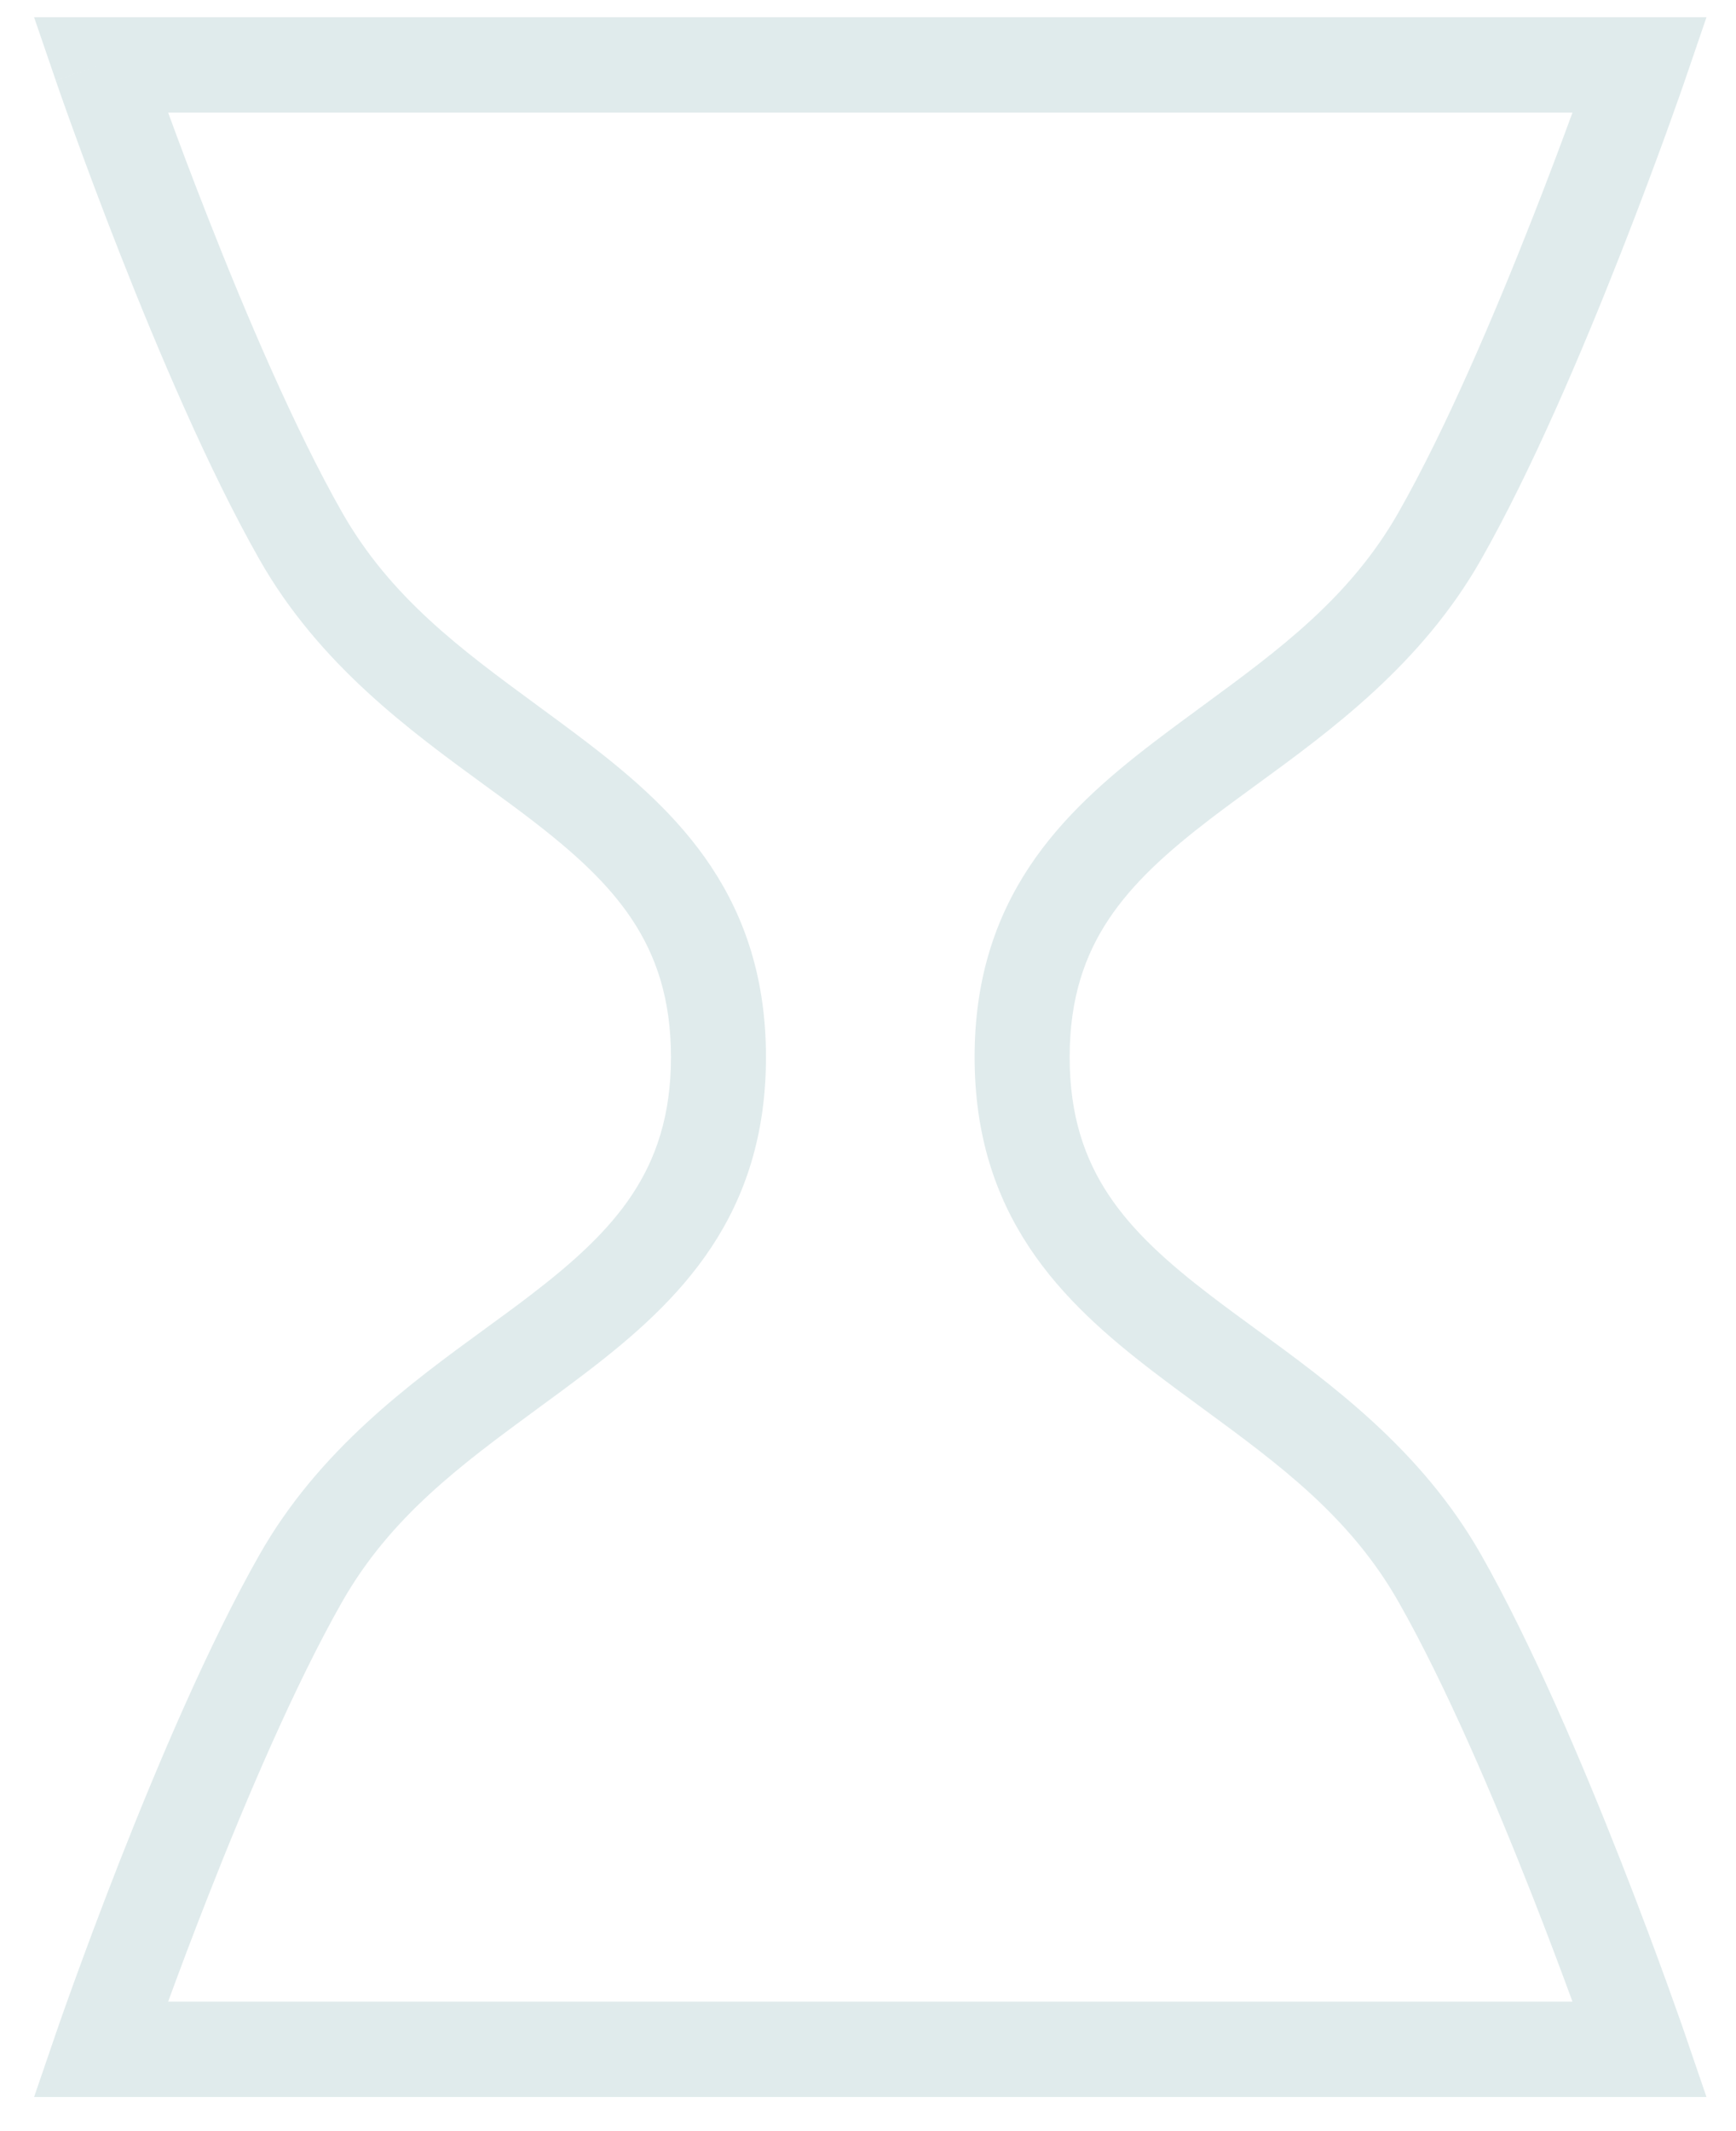 <svg width="44" height="54" viewBox="0 0 44 54" fill="none" xmlns="http://www.w3.org/2000/svg">
<path fill-rule="evenodd" clip-rule="evenodd" d="M1.413 51.534L2.551 51.927C1.413 51.534 1.413 51.534 1.413 51.534L1.421 51.51L1.444 51.444C1.464 51.386 1.494 51.3 1.532 51.191C1.609 50.972 1.721 50.655 1.864 50.262C2.149 49.476 2.554 48.382 3.038 47.15C4 44.702 5.294 41.651 6.578 39.392C8.089 36.735 10.382 35.064 12.313 33.657C12.704 33.372 13.08 33.098 13.432 32.828C14.519 31.996 15.401 31.207 16.02 30.273C16.62 29.367 17.006 28.277 17.006 26.786C17.006 25.295 16.62 24.205 16.02 23.3C15.401 22.366 14.519 21.577 13.432 20.744C13.08 20.475 12.704 20.201 12.313 19.916C10.382 18.508 8.089 16.837 6.578 14.18C5.294 11.922 4 8.871 3.038 6.422C2.554 5.191 2.149 4.097 1.864 3.311C1.721 2.917 1.609 2.601 1.532 2.382C1.494 2.272 1.464 2.187 1.444 2.129L1.421 2.062L1.413 2.04L1.413 2.039C1.413 2.039 1.413 2.038 2.551 1.645L1.413 2.038L0.864 0.437L43.252 0.437L42.704 2.038L41.565 1.645C42.704 2.038 42.704 2.038 42.704 2.038L42.704 2.039L42.703 2.04L42.696 2.062L42.673 2.129C42.653 2.187 42.623 2.272 42.585 2.382C42.508 2.601 42.395 2.917 42.253 3.311C41.968 4.097 41.562 5.191 41.078 6.422C40.116 8.871 38.822 11.922 37.538 14.18C36.028 16.837 33.735 18.508 31.803 19.916C31.413 20.201 31.037 20.475 30.685 20.744C29.597 21.577 28.715 22.366 28.096 23.3C27.496 24.205 27.111 25.295 27.111 26.786C27.111 28.277 27.496 29.367 28.096 30.273C28.715 31.207 29.597 31.996 30.685 32.828C31.037 33.098 31.413 33.372 31.803 33.657C33.735 35.064 36.028 36.735 37.538 39.392C38.822 41.651 40.116 44.702 41.078 47.15C41.562 48.382 41.968 49.476 42.253 50.262C42.395 50.655 42.508 50.972 42.585 51.191C42.623 51.3 42.653 51.386 42.673 51.444L42.696 51.51L42.704 51.534C42.704 51.534 42.704 51.534 41.565 51.927L42.704 51.534L43.252 53.136L0.864 53.136L1.413 51.534ZM39.855 50.718C39.588 49.99 39.241 49.062 38.838 48.037C37.883 45.607 36.641 42.69 35.447 40.591C34.216 38.426 32.42 37.109 30.507 35.705C30.084 35.395 29.654 35.08 29.224 34.751C28.081 33.875 26.938 32.889 26.091 31.612C25.225 30.306 24.702 28.748 24.702 26.786C24.702 24.824 25.225 23.267 26.091 21.961C26.938 20.683 28.081 19.698 29.224 18.822C29.654 18.493 30.084 18.178 30.507 17.867C32.42 16.464 34.216 15.146 35.447 12.982C36.641 10.882 37.883 7.966 38.838 5.535C39.241 4.511 39.588 3.583 39.855 2.854L4.262 2.854C4.528 3.583 4.876 4.511 5.279 5.535C6.233 7.966 7.476 10.882 8.67 12.982C9.901 15.146 11.697 16.464 13.609 17.867C14.033 18.178 14.462 18.493 14.892 18.822C16.036 19.698 17.178 20.683 18.025 21.961C18.891 23.267 19.414 24.824 19.414 26.786C19.414 28.748 18.891 30.306 18.025 31.612C17.178 32.889 16.036 33.875 14.892 34.751C14.462 35.08 14.033 35.395 13.609 35.705C11.697 37.109 9.901 38.426 8.67 40.591C7.476 42.69 6.233 45.607 5.279 48.037C4.876 49.062 4.528 49.99 4.262 50.718L39.855 50.718Z" fill="#E0EBEC"/>
</svg>
